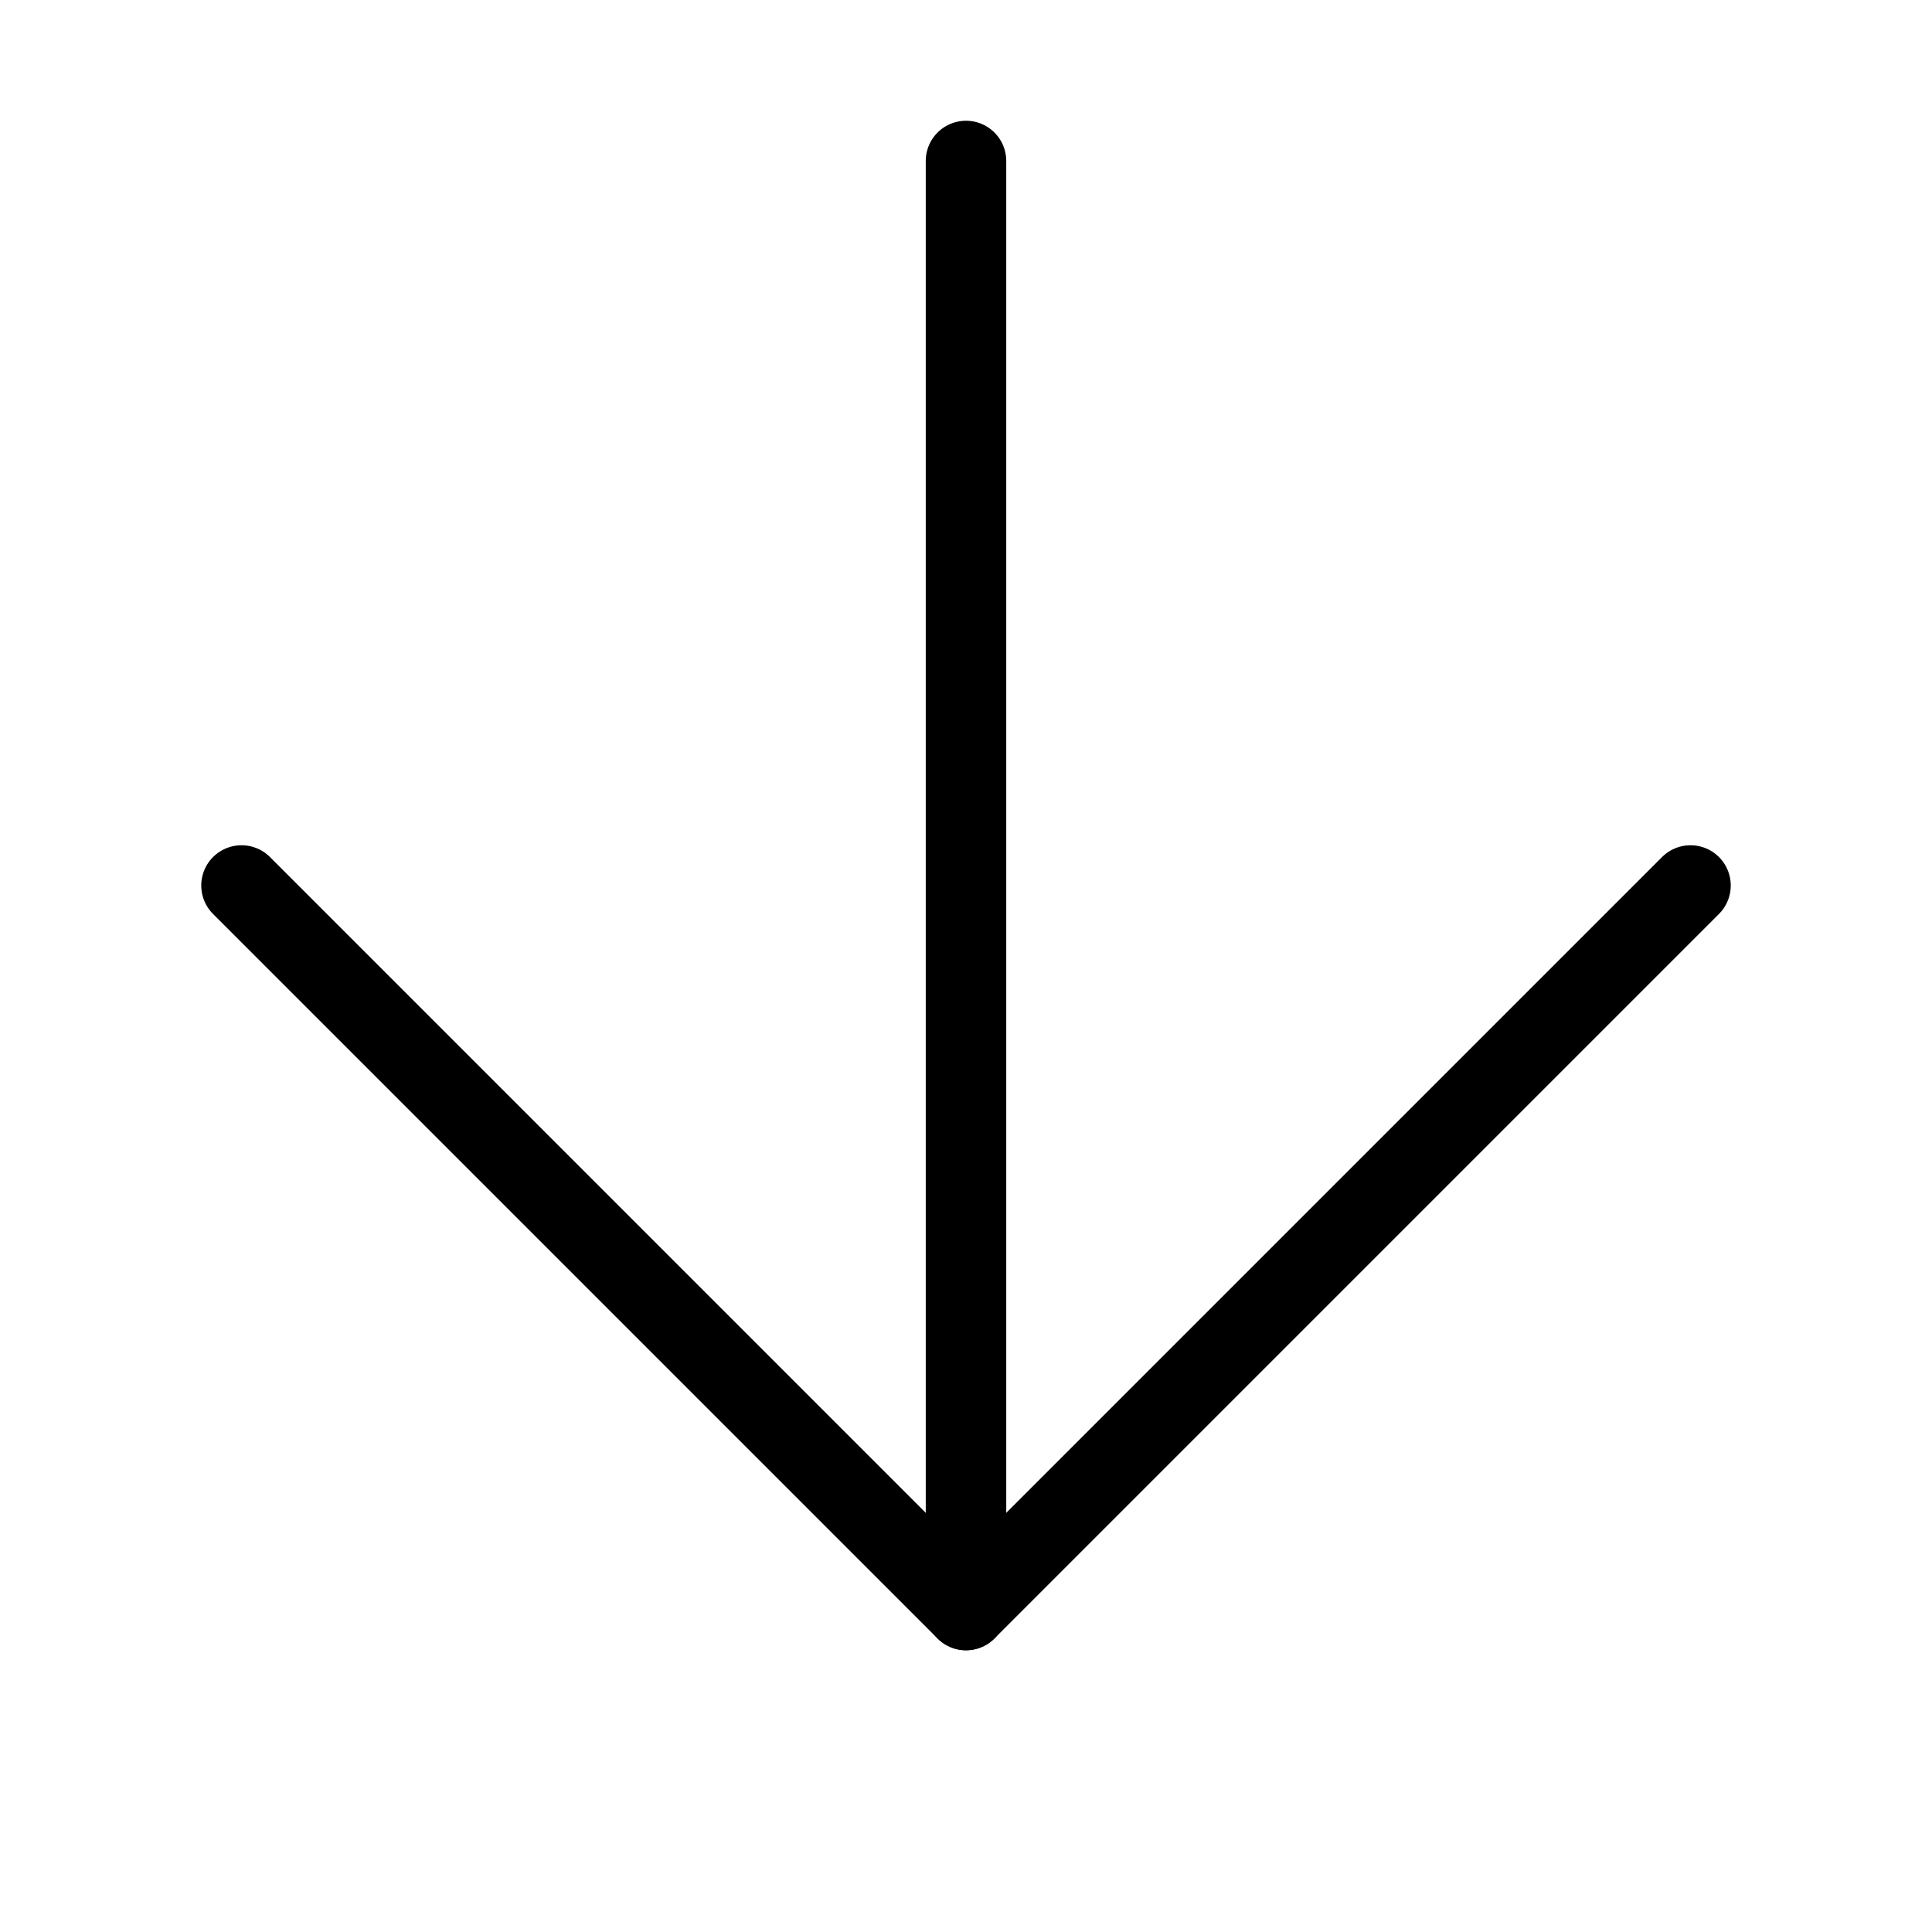 <svg width="24" height="24" viewBox="0 0 24 24" fill="none" xmlns="http://www.w3.org/2000/svg">
<path d="M12 2V20" stroke="black" stroke-linecap="round" stroke-linejoin="round"/>
<path d="M21 11L12 20L3 11" stroke="black" stroke-linecap="round" stroke-linejoin="round"/>
</svg>
